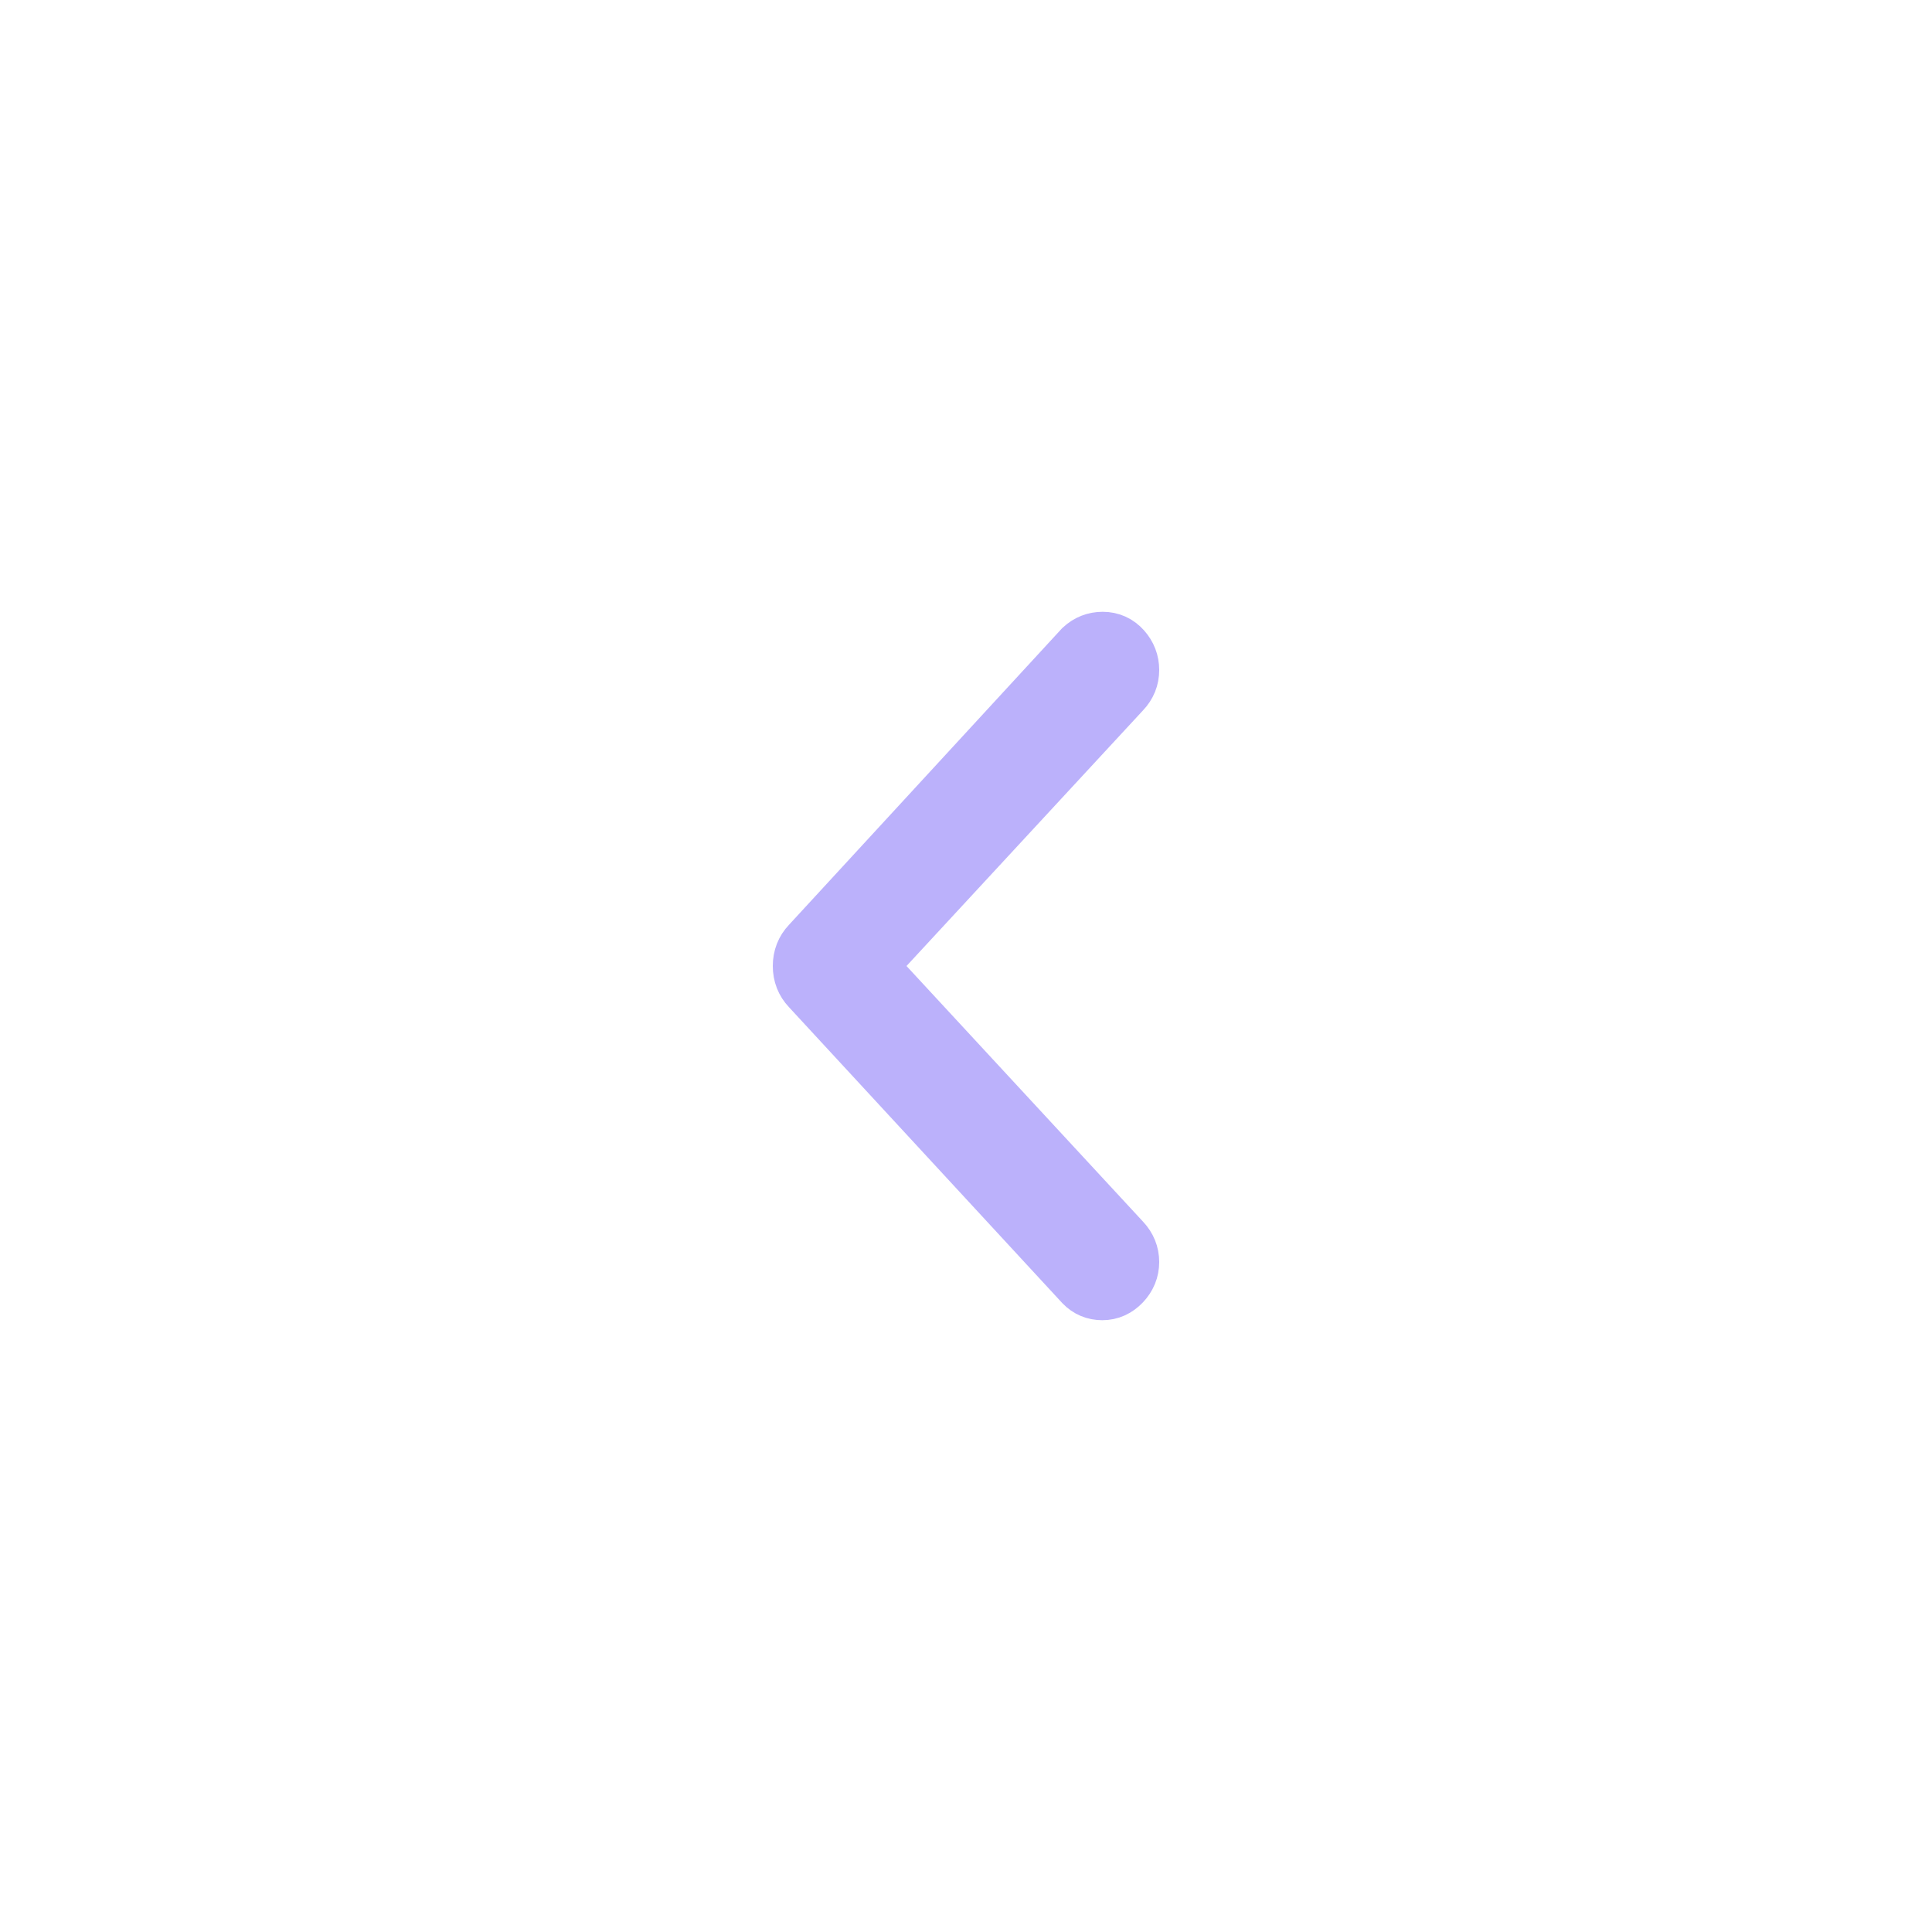 <svg width="24" height="24" viewBox="0 0 24 24" fill="none" xmlns="http://www.w3.org/2000/svg">
<path d="M13.908 8.55L10.716 12L13.908 15.45C13.969 15.515 14 15.591 14 15.677C14 15.763 13.969 15.838 13.908 15.903C13.846 15.968 13.775 16 13.693 16C13.611 16 13.543 15.971 13.488 15.914L10.092 12.237C10.031 12.173 10 12.094 10 12C10 11.906 10.031 11.827 10.092 11.763L13.478 8.086C13.54 8.029 13.613 8 13.698 8C13.784 8 13.855 8.032 13.913 8.097C13.971 8.162 14 8.237 14 8.323C14 8.41 13.97 8.485 13.908 8.55L13.908 8.55Z" fill="#BBB1FB" stroke="#BBB1FB" stroke-width="0.8"/>
</svg>
